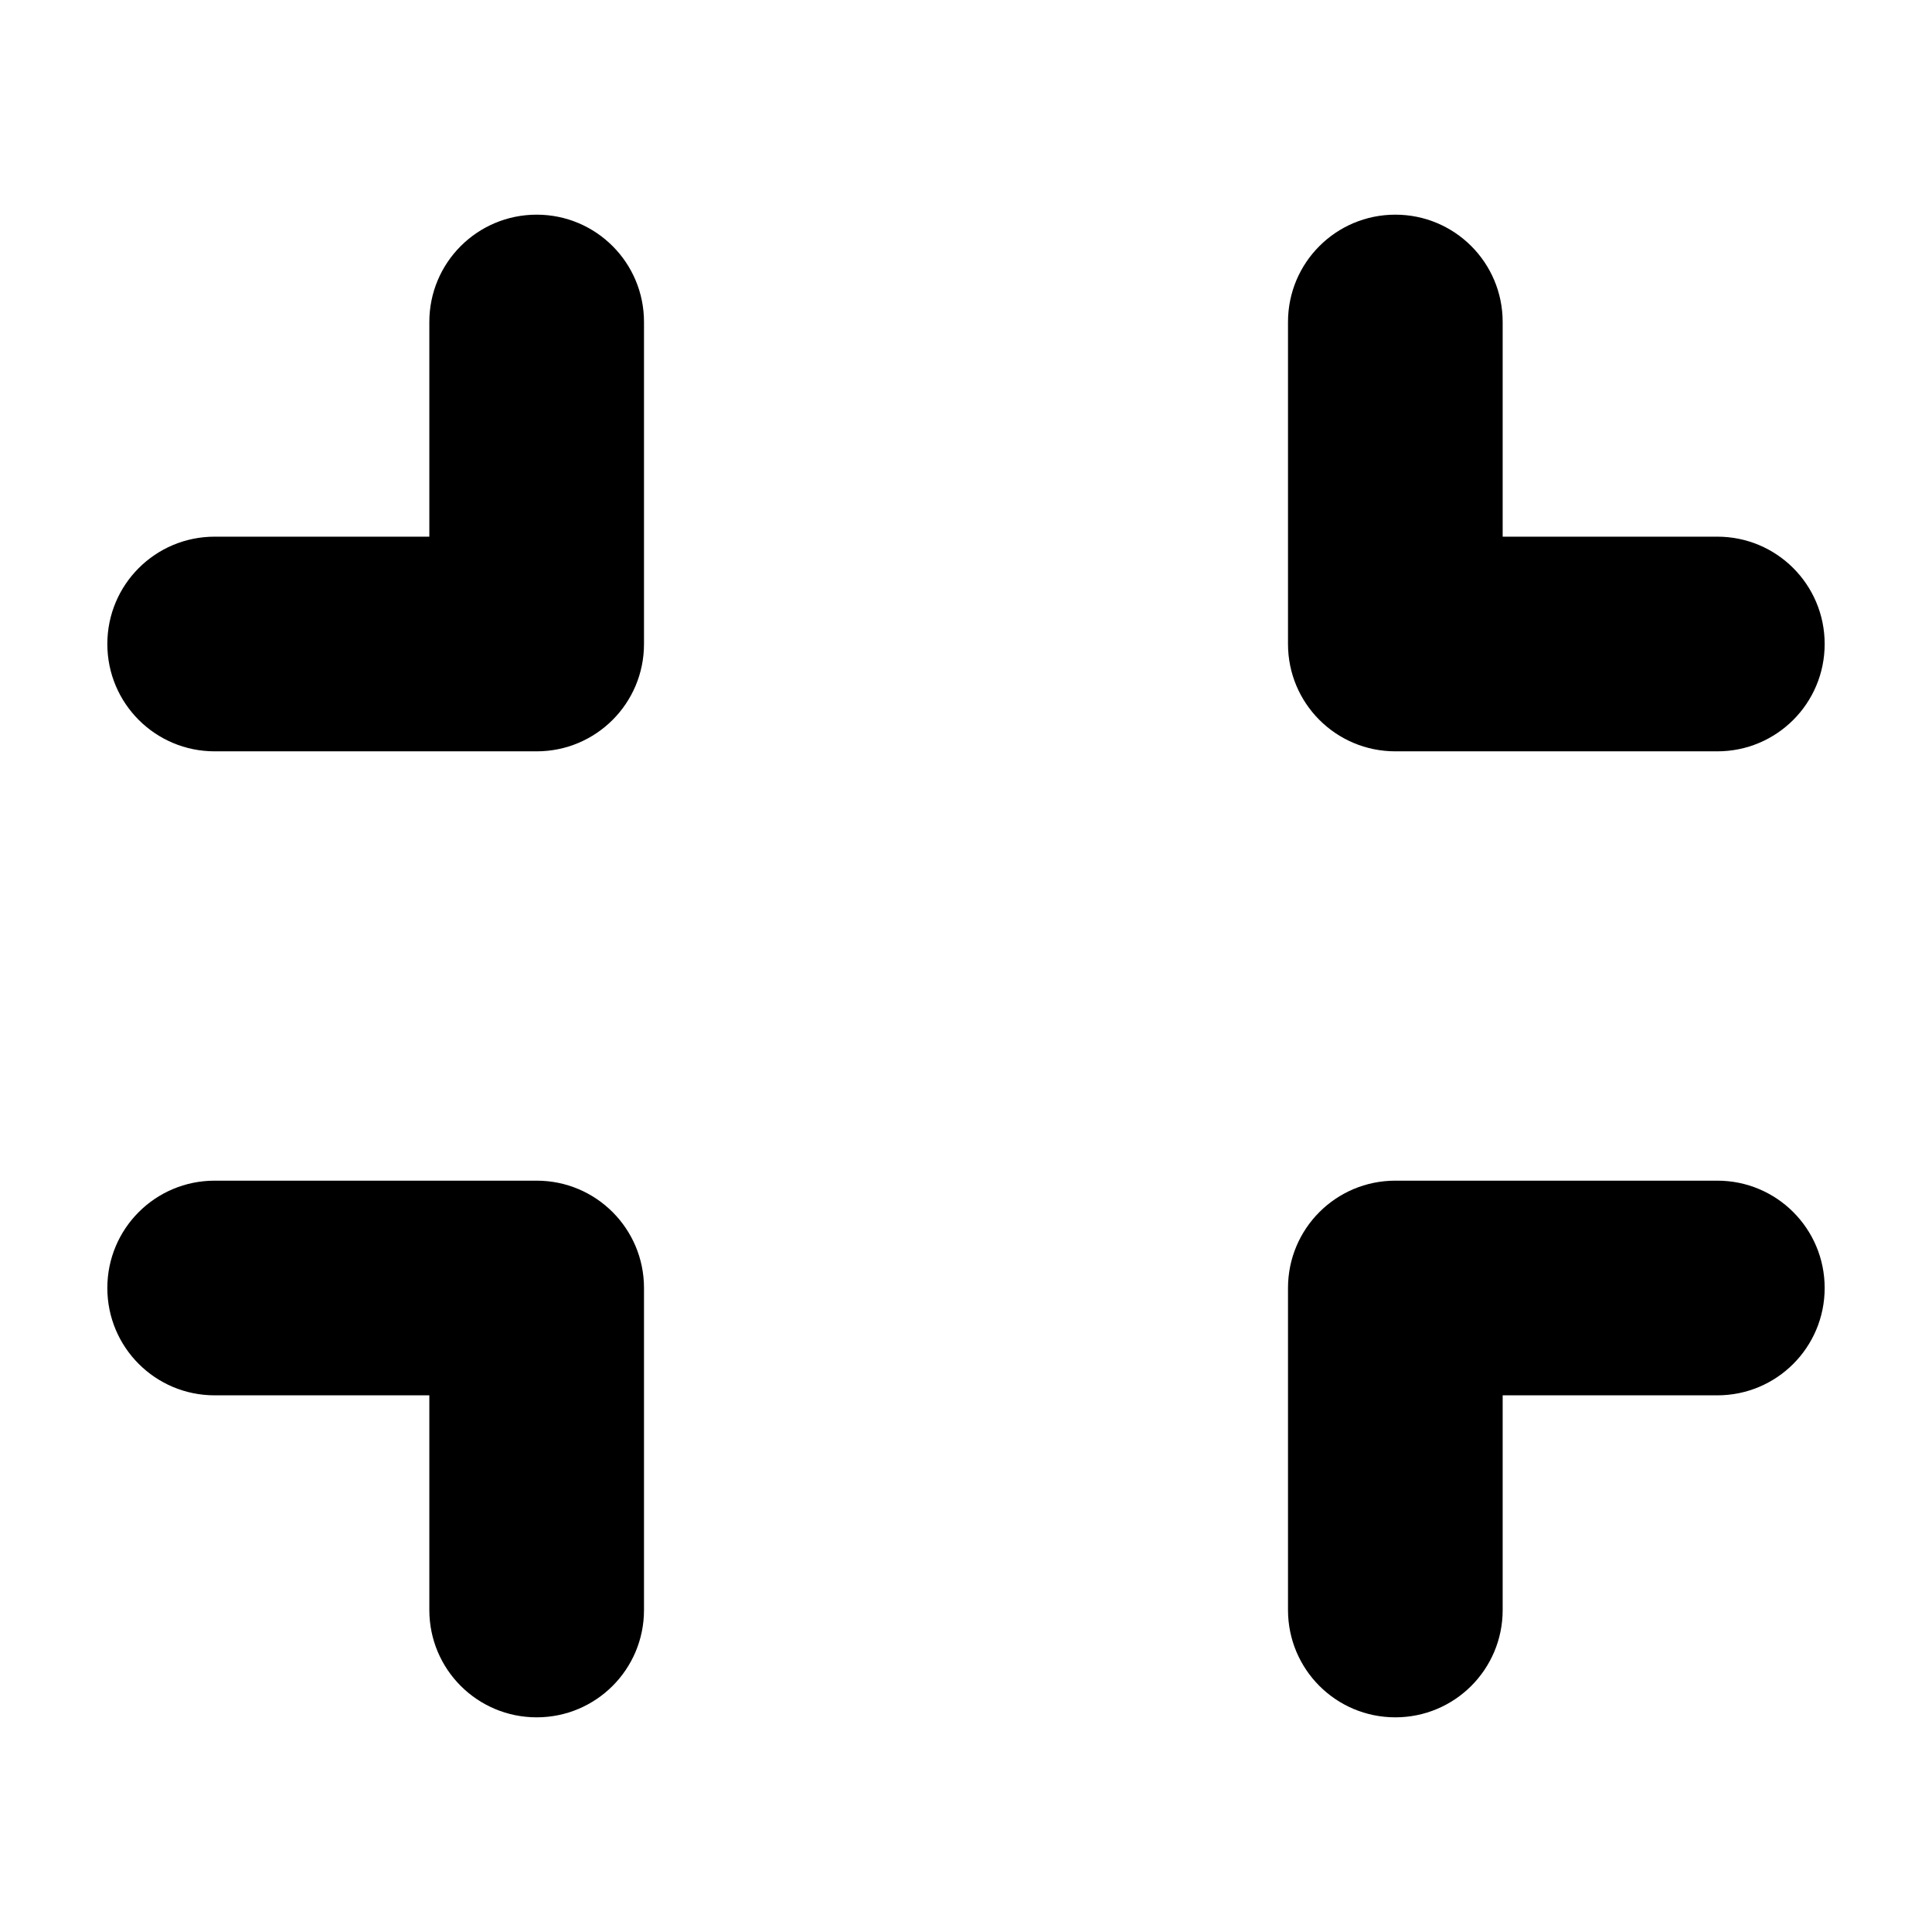 <svg xmlns="http://www.w3.org/2000/svg" xmlns:xlink="http://www.w3.org/1999/xlink" width="18" height="18" viewBox="0 0 18 18">
  <defs>
    <path id="zoom-out-a" d="M16,11 C16.553,11 17,11.447 17,12 C17,12.553 16.553,13 16,13 L14,13 L14,15 C14,15.553 13.553,16 13,16 C12.447,16 12,15.553 12,15 L12,12 C12,11.447 12.447,11 13,11 L16,11 Z M5,2 C5.553,2 6,2.447 6,3 L6,6 C6,6.553 5.553,7 5,7 L2,7 C1.447,7 1,6.553 1,6 C1,5.447 1.447,5 2,5 L4,5 L4,3 C4,2.447 4.447,2 5,2 Z M5,11 C5.553,11 6,11.447 6,12 L6,15 C6,15.553 5.553,16 5,16 C4.447,16 4,15.553 4,15 L4,13 L2,13 C1.447,13 1,12.553 1,12 C1,11.447 1.447,11 2,11 L5,11 Z M13,7 C12.447,7 12,6.553 12,6 L12,3 C12,2.447 12.447,2 13,2 C13.553,2 14,2.447 14,3 L14,5 L16,5 C16.553,5 17,5.447 17,6 C17,6.553 16.553,7 16,7 L13,7 Z"/>
  </defs>
  <use fill-rule="evenodd" xlink:href="#zoom-out-a"/>
</svg>
